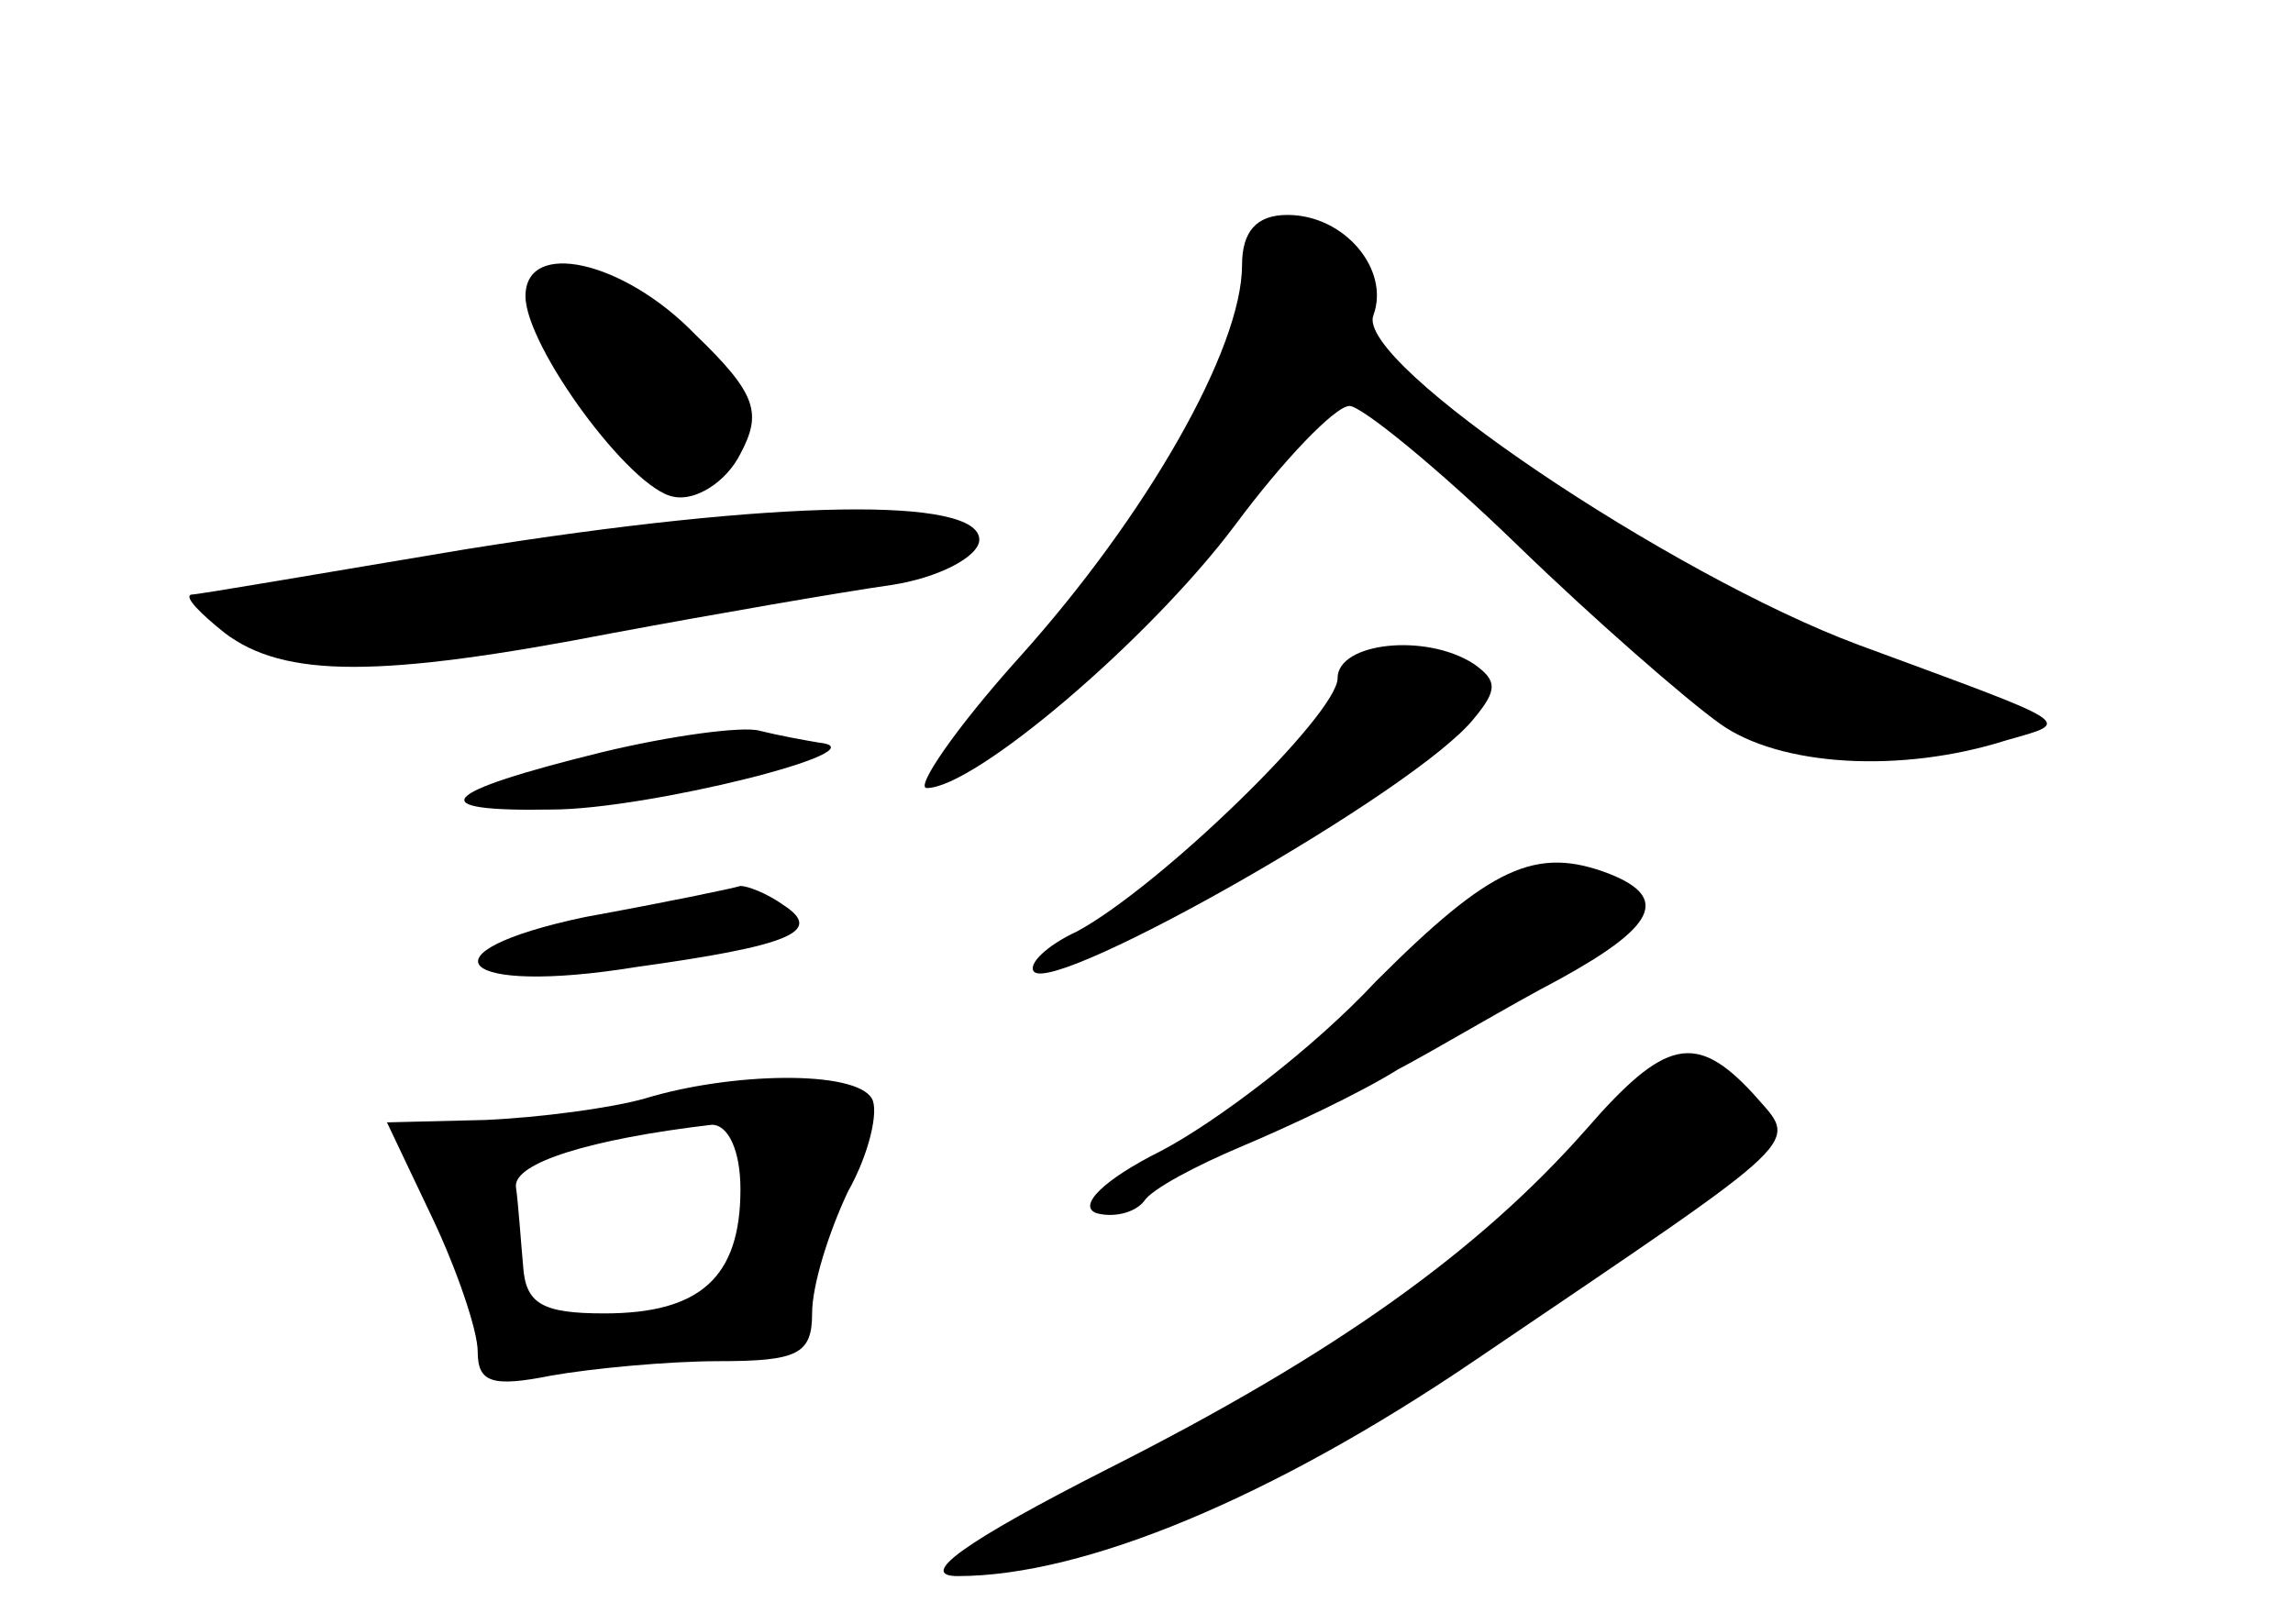 <?xml version="1.0" standalone="no"?>
<!DOCTYPE svg PUBLIC "-//W3C//DTD SVG 20010904//EN"
 "http://www.w3.org/TR/2001/REC-SVG-20010904/DTD/svg10.dtd">
<svg version="1.0" xmlns="http://www.w3.org/2000/svg"
 width="96pt" height="68pt" viewBox="0 0 96 68"
 preserveAspectRatio="xMidYMid meet">
<g transform="translate(0,68) scale(0.1,-0.1)"
fill="#000000" stroke="none">
<path d="M520 569 c0 -35 -40 -105 -93 -164 -27 -30 -44 -55 -39 -55 20 0 93
62 129 110 20 27 42 50 48 50 5 0 37 -26 70 -58 33 -32 71 -65 85 -75 25 -18
76 -21 120 -7 28 8 30 6 -62 40 -78 29 -211 118 -203 138 7 19 -12 42 -36 42
-13 0 -19 -7 -19 -21z"/>
<path d="M220 556 c0 -21 44 -81 62 -84 9 -2 22 6 28 18 9 17 7 25 -19 50 -30
31 -71 40 -71 16z"/>
<path d="M195 450 c-60 -10 -112 -19 -115 -19 -3 -1 4 -8 14 -16 25 -19 65
-19 163 0 43 8 95 17 116 20 20 3 37 12 37 19 0 18 -84 17 -215 -4z"/>
<path d="M560 396 c0 -15 -74 -87 -109 -106 -13 -6 -21 -14 -18 -17 10 -9 160
76 184 106 10 12 10 16 0 23 -20 13 -57 9 -57 -6z"/>
<path d="M252 365 c-69 -17 -76 -25 -21 -24 40 0 140 25 112 28 -6 1 -17 3
-25 5 -7 2 -37 -2 -66 -9z"/>
<path d="M576 269 c-26 -28 -67 -59 -90 -71 -24 -12 -35 -23 -27 -26 7 -2 16
0 20 5 3 5 22 15 41 23 19 8 49 22 65 32 17 9 47 27 68 38 40 22 46 34 21 44
-31 12 -50 3 -98 -45z"/>
<path d="M245 296 c-71 -15 -53 -33 21 -21 65 9 79 15 62 26 -7 5 -15 8 -18 8
-3 -1 -32 -7 -65 -13z"/>
<path d="M664 207 c-45 -51 -105 -94 -200 -142 -61 -31 -80 -45 -63 -45 53 0
132 33 216 90 143 97 136 90 117 112 -24 26 -37 23 -70 -15z"/>
<path d="M270 220 c-14 -4 -44 -8 -67 -9 l-41 -1 19 -40 c10 -21 19 -47 19
-56 0 -13 6 -15 31 -10 17 3 49 6 70 6 33 0 39 3 39 20 0 12 7 34 15 51 9 16
13 34 10 39 -7 12 -59 11 -95 0z m40 -38 c0 -37 -17 -52 -57 -52 -26 0 -33 4
-34 20 -1 11 -2 26 -3 33 -1 10 31 20 82 26 7 0 12 -11 12 -27z"/>
</g>
</svg>

